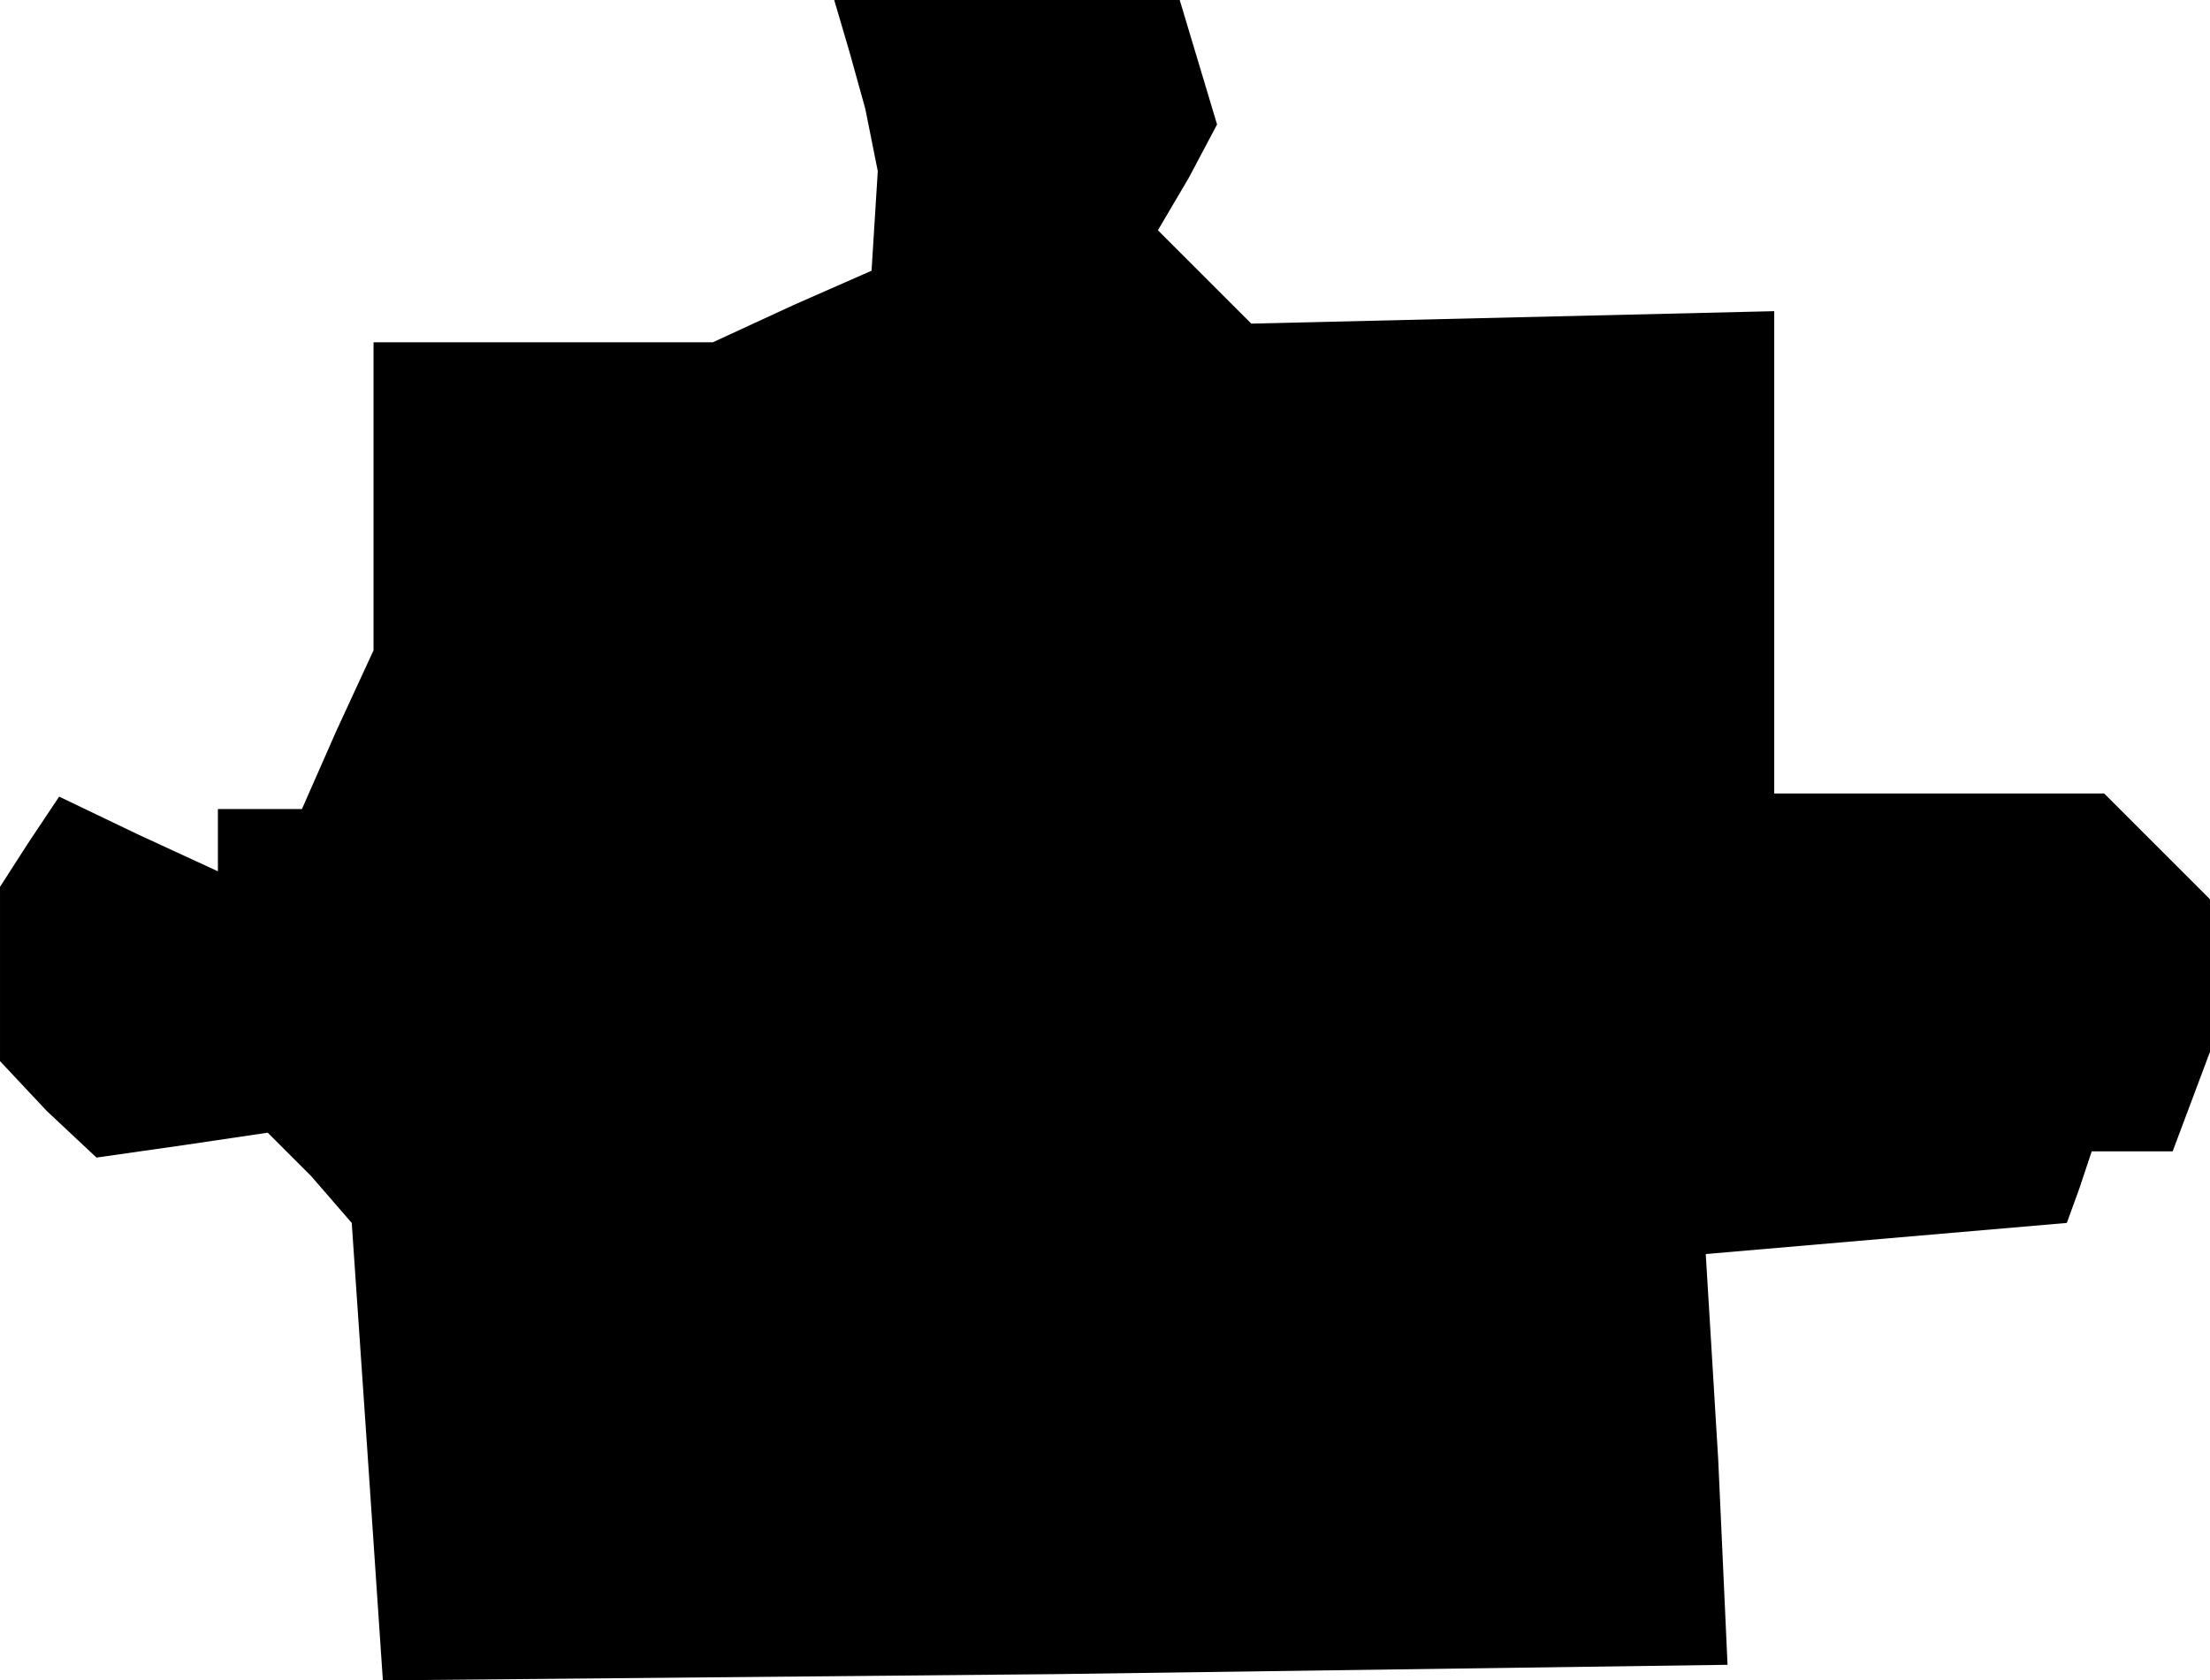 <?xml version="1.0" standalone="no"?>
<!DOCTYPE svg PUBLIC "-//W3C//DTD SVG 20010904//EN"
 "http://www.w3.org/TR/2001/REC-SVG-20010904/DTD/svg10.dtd">
<svg version="1.0" xmlns="http://www.w3.org/2000/svg"
 width="71pt" height="54pt" viewBox="0 0 71 54"
 preserveAspectRatio="xMidYMid meet">
<g transform="translate(0,54) scale(0.1,-0.1)"
fill="#000000" stroke="none">
<path d="M273 523 l5 -18 2 -10 2 -10 -1 -16 -1 -16 -25 -11 -26 -12 -54 0
-55 0 0 -50 0 -49 -12 -26 -11 -25 -14 0 -13 0 0 -10 0 -10 -26 12 -25 12 -10
-15 -9 -14 0 -28 0 -28 15 -16 16 -15 28 4 27 4 14 -14 13 -15 5 -73 5 -74
216 2 216 3 -3 66 -4 66 58 5 58 5 4 11 4 12 13 0 13 0 6 16 6 16 0 25 0 24
-17 17 -17 17 -53 0 -53 0 0 77 0 78 -84 -2 -84 -2 -15 15 -15 15 10 17 9 17
-6 20 -6 20 -56 0 -55 0 5 -17z"/>
</g>
</svg>
